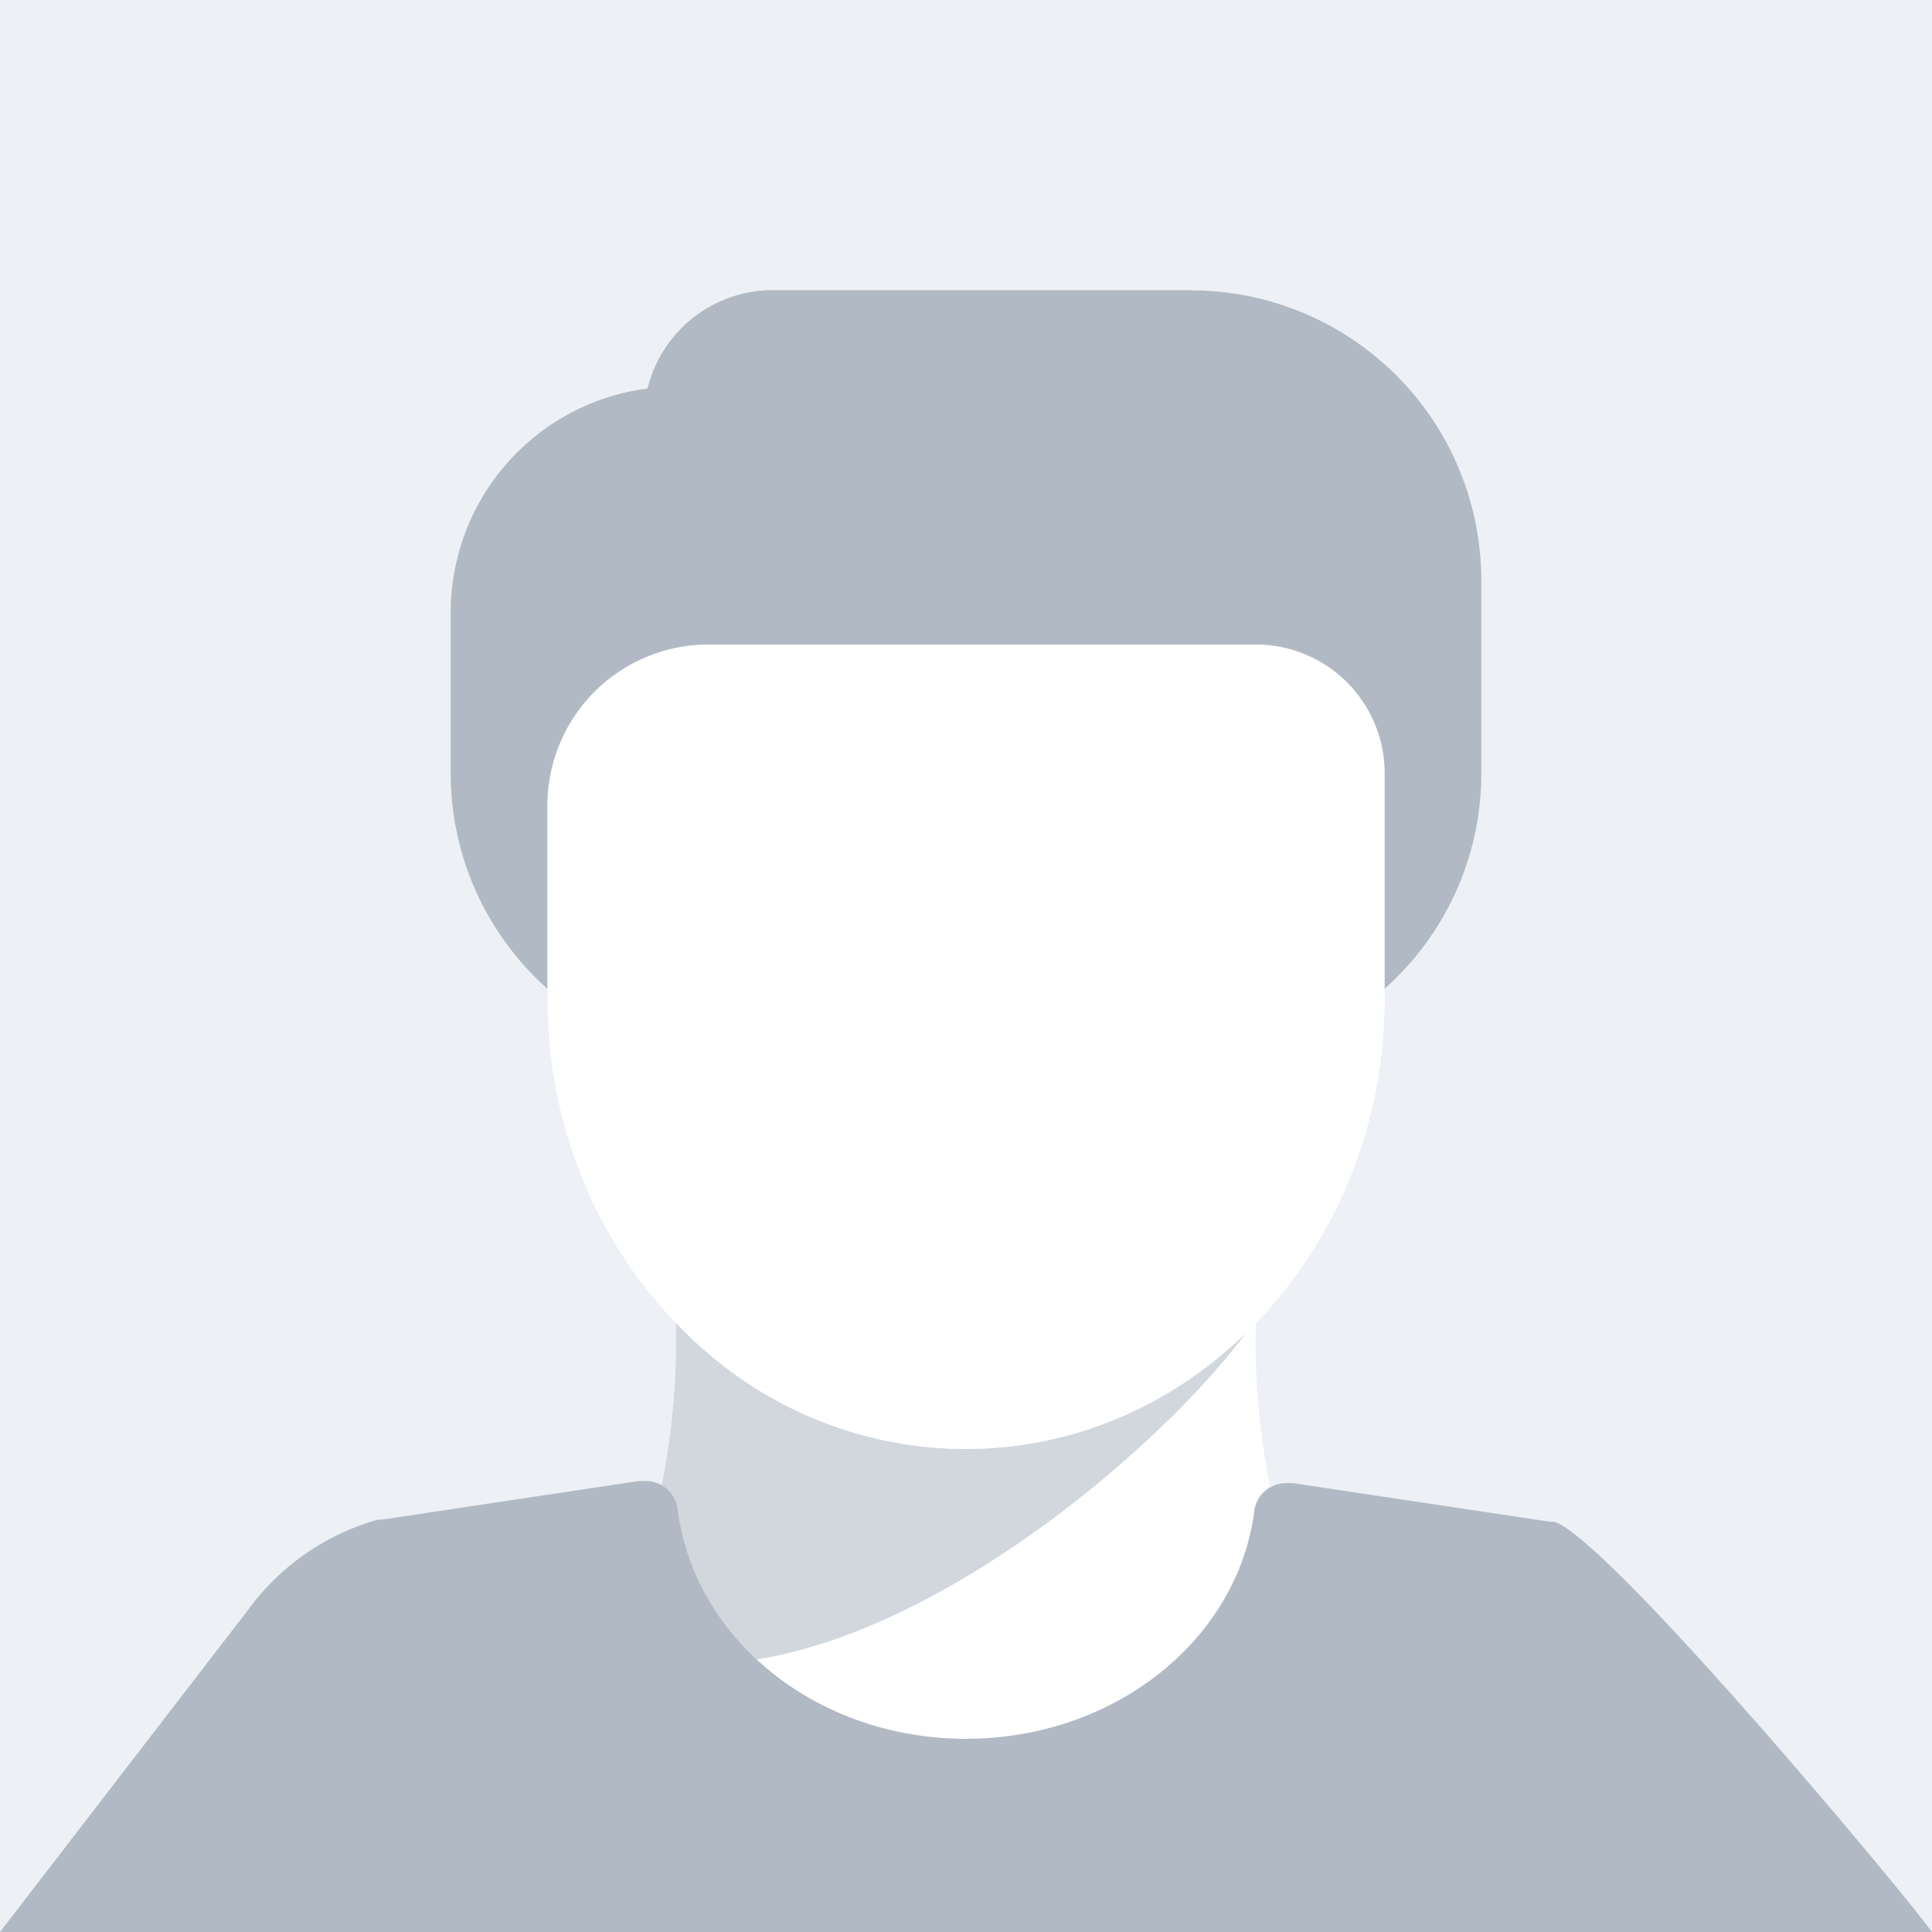 <svg xmlns="http://www.w3.org/2000/svg" viewBox="0 0 64 64"><defs><style>.cls-1{fill:#edf0f5;}.cls-2{fill:#fff;}.cls-3{fill:#d2d7de;}.cls-4{fill:#b1bac4;}</style></defs><title>user</title><g id="Layer_2" data-name="Layer 2"><g id="Layer_1-2" data-name="Layer 1"><g id="Layer_2-2" data-name="Layer 2"><g id="Layer_1-2-2" data-name="Layer 1-2"><rect class="cls-1" width="64" height="64"/><path class="cls-1" d="M64,32A32,32,0,1,1,32,0,32,32,0,0,1,64,32Z"/><path class="cls-2" d="M32,48a13.31,13.31,0,0,1-9.6-4.18,24.7,24.7,0,0,1-.47,5.41,1.06,1.06,0,0,1,.52.77c.53,4.33,4.64,7.6,9.55,7.6s9-3.27,9.55-7.6a1.05,1.05,0,0,1,.52-.77,24.71,24.71,0,0,1-.47-5.42A13.31,13.31,0,0,1,32,48Z"/><path class="cls-3" d="M41.39,44a13.08,13.08,0,0,1-18.5.32l-.5-.52a24.7,24.7,0,0,1-.47,5.41,1.06,1.06,0,0,1,.52.77,8.12,8.12,0,0,0,2.56,5C31.44,54,38.72,47.69,41.39,44Z"/><path class="cls-2" d="M41.6,21.34H23.47a5.34,5.34,0,0,0-5.33,5.33v6.4C18.13,41.31,24.35,48,32,48s13.87-6.7,13.87-14.93V25.61a4.27,4.27,0,0,0-4.27-4.27Z"/><path class="cls-4" d="M39.47,9.61H25.6a4.28,4.28,0,0,0-4.15,3.26,7.48,7.48,0,0,0-6.52,7.41v5.33a9.55,9.55,0,0,0,3.2,7.14V26.68a5.34,5.34,0,0,1,5.33-5.33H41.6a4.27,4.27,0,0,1,4.27,4.27h0v7.13a9.54,9.54,0,0,0,3.2-7.13v-6.4a9.61,9.61,0,0,0-9.6-9.6Z"/><path class="cls-4" d="M64,64H0L8.21,53.34a8,8,0,0,1,4.31-3h.13l8.52-1.28h.19a1.07,1.07,0,0,1,1.09.94c.55,4.33,4.64,7.6,9.55,7.6s9-3.27,9.55-7.53a1.07,1.07,0,0,1,1.06-.94h.22l8.52,1.28h.13C53.21,50.9,62.94,62.54,64,64Z"/></g></g></g></g></svg>